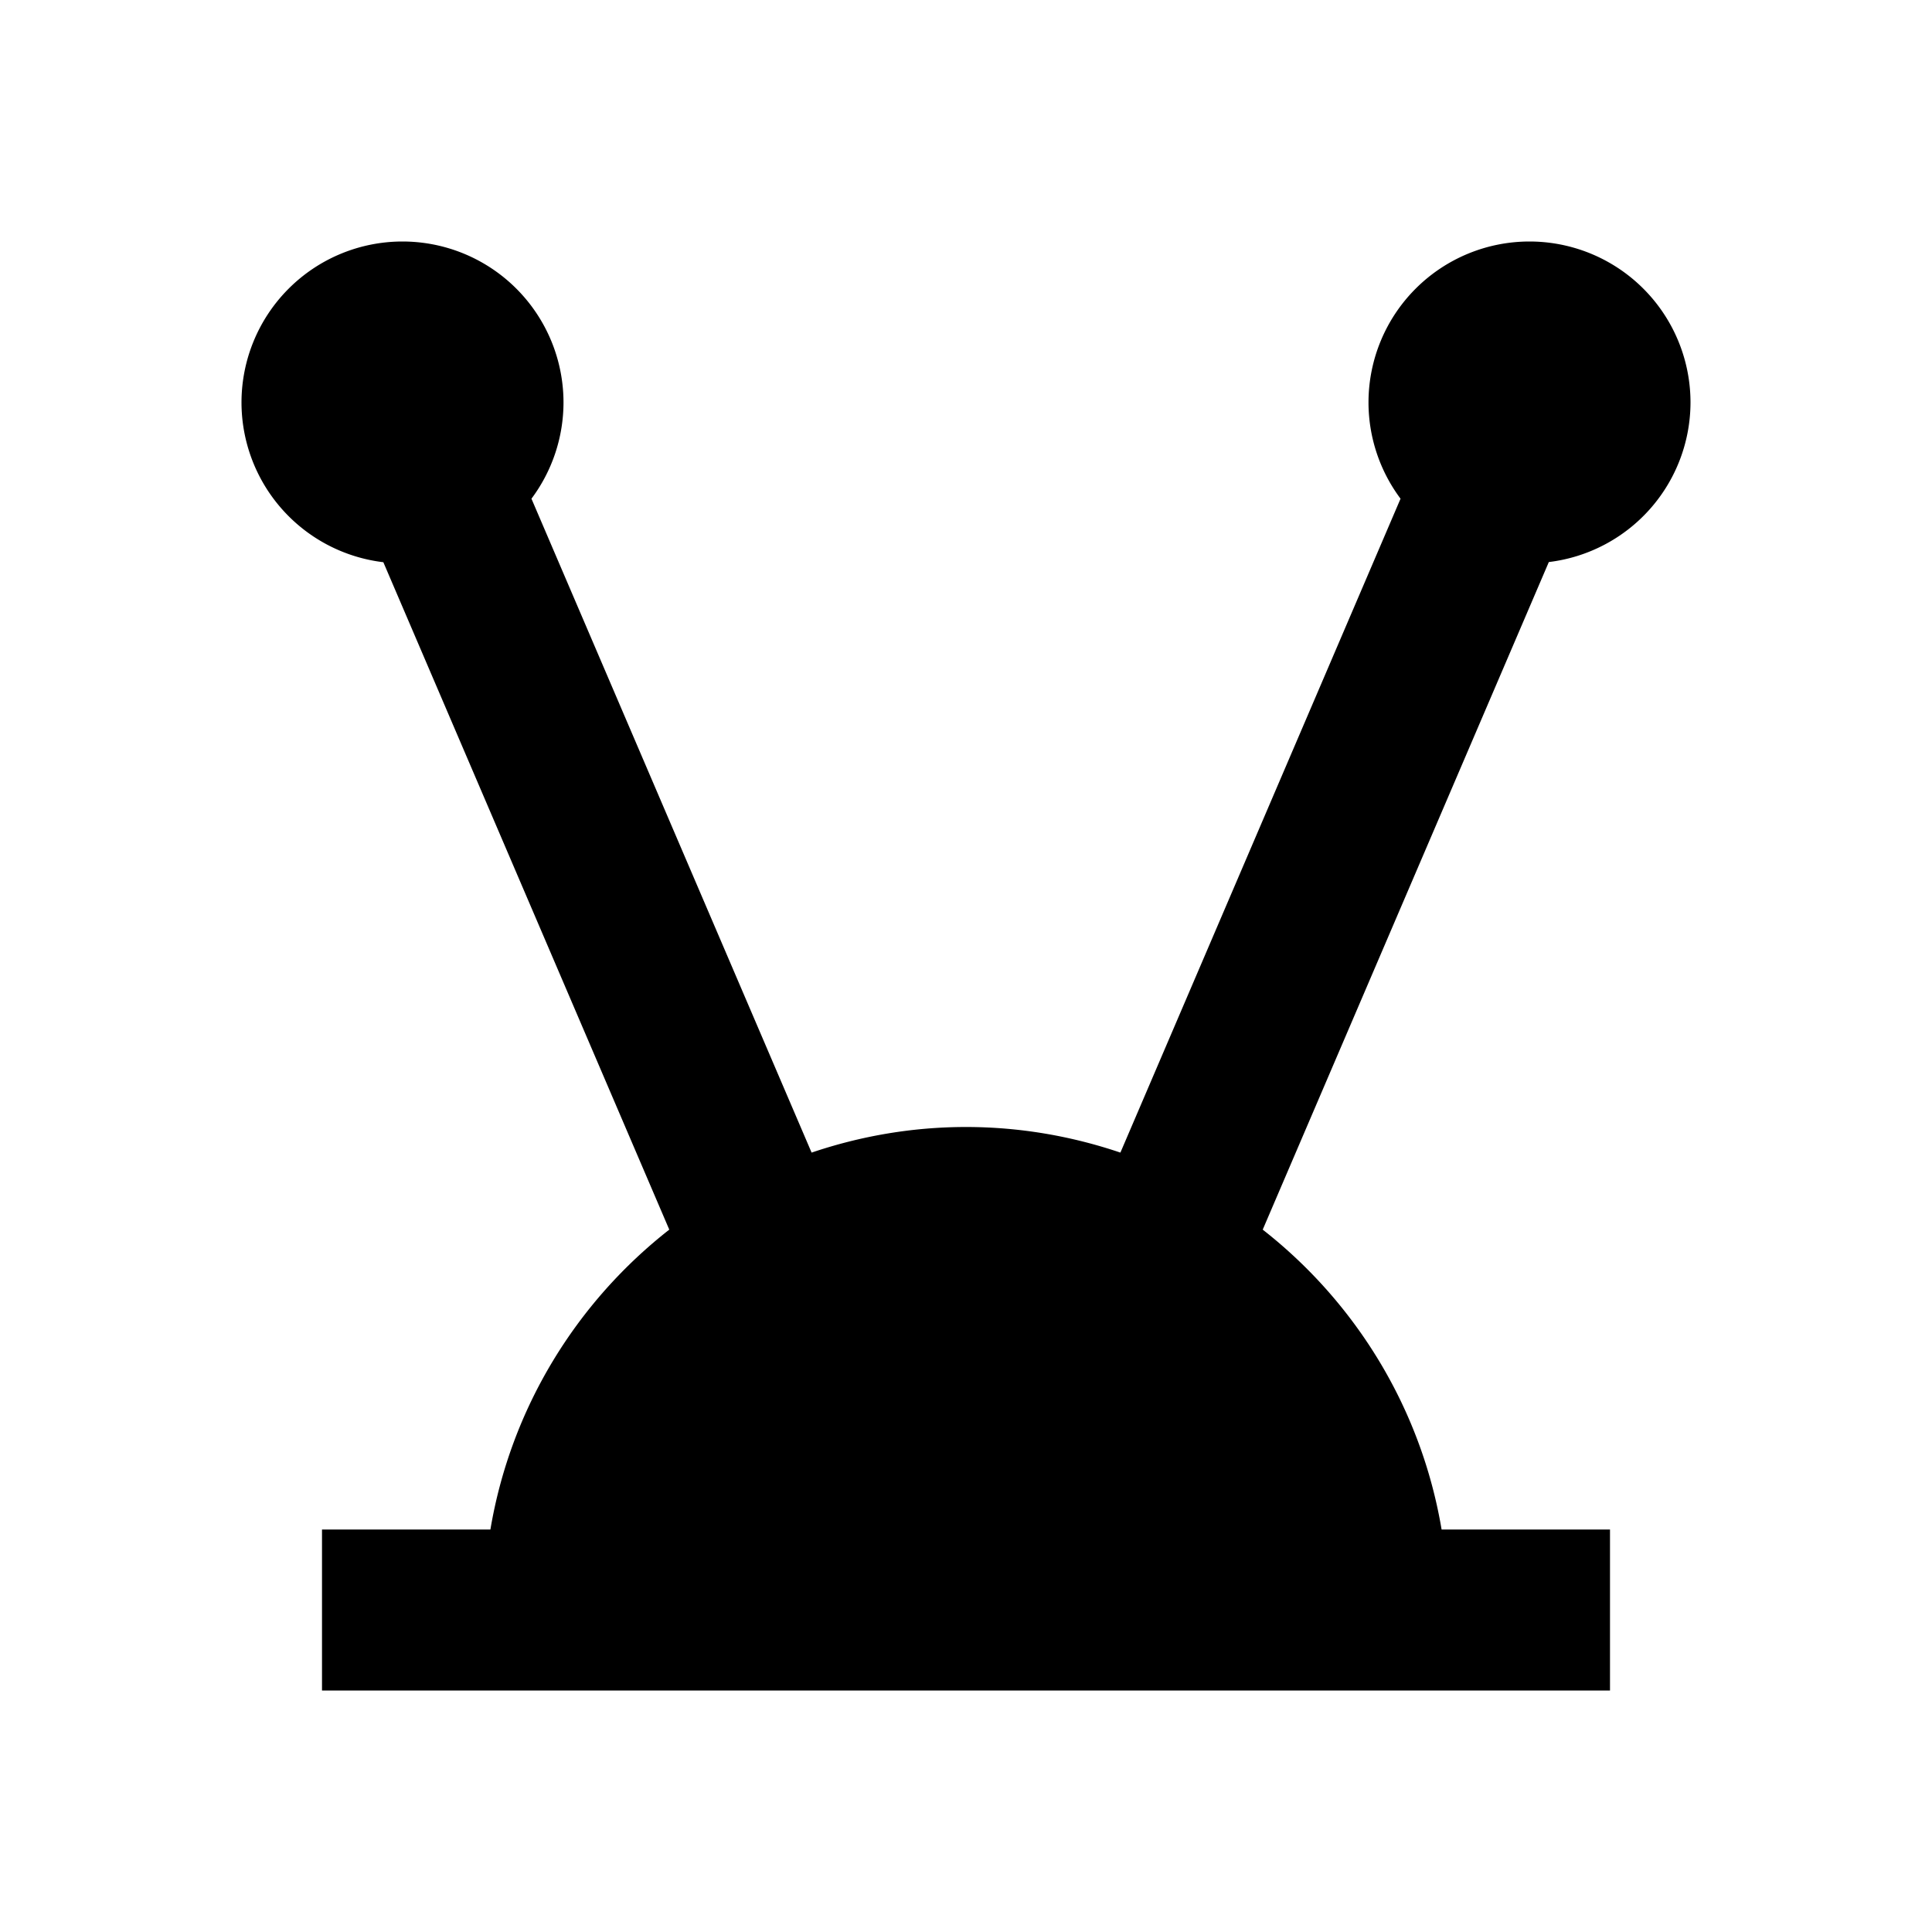 <?xml version="1.0"?>
<svg xmlns="http://www.w3.org/2000/svg" viewBox="0 0 24 24">
    <path d="M 5 3 A 2 2 0 0 0 3 5 A 2 2 0 0 0 4.762 6.984 L 8.314 15.275 C 7.159 16.179 6.346 17.494 6.092 19 L 4 19 L 4 21 L 20 21 L 20 19 L 17.908 19 C 17.654 17.494 16.841 16.179 15.686 15.275 L 19.24 6.982 A 2 2 0 0 0 21 5 A 2 2 0 0 0 19 3 A 2 2 0 0 0 17 5 A 2 2 0 0 0 17.398 6.195 L 13.918 14.318 C 13.315 14.114 12.671 14 12 14 C 11.329 14 10.685 14.114 10.082 14.318 L 6.602 6.195 A 2 2 0 0 0 7 5 A 2 2 0 0 0 5 3 z"/>
</svg>
